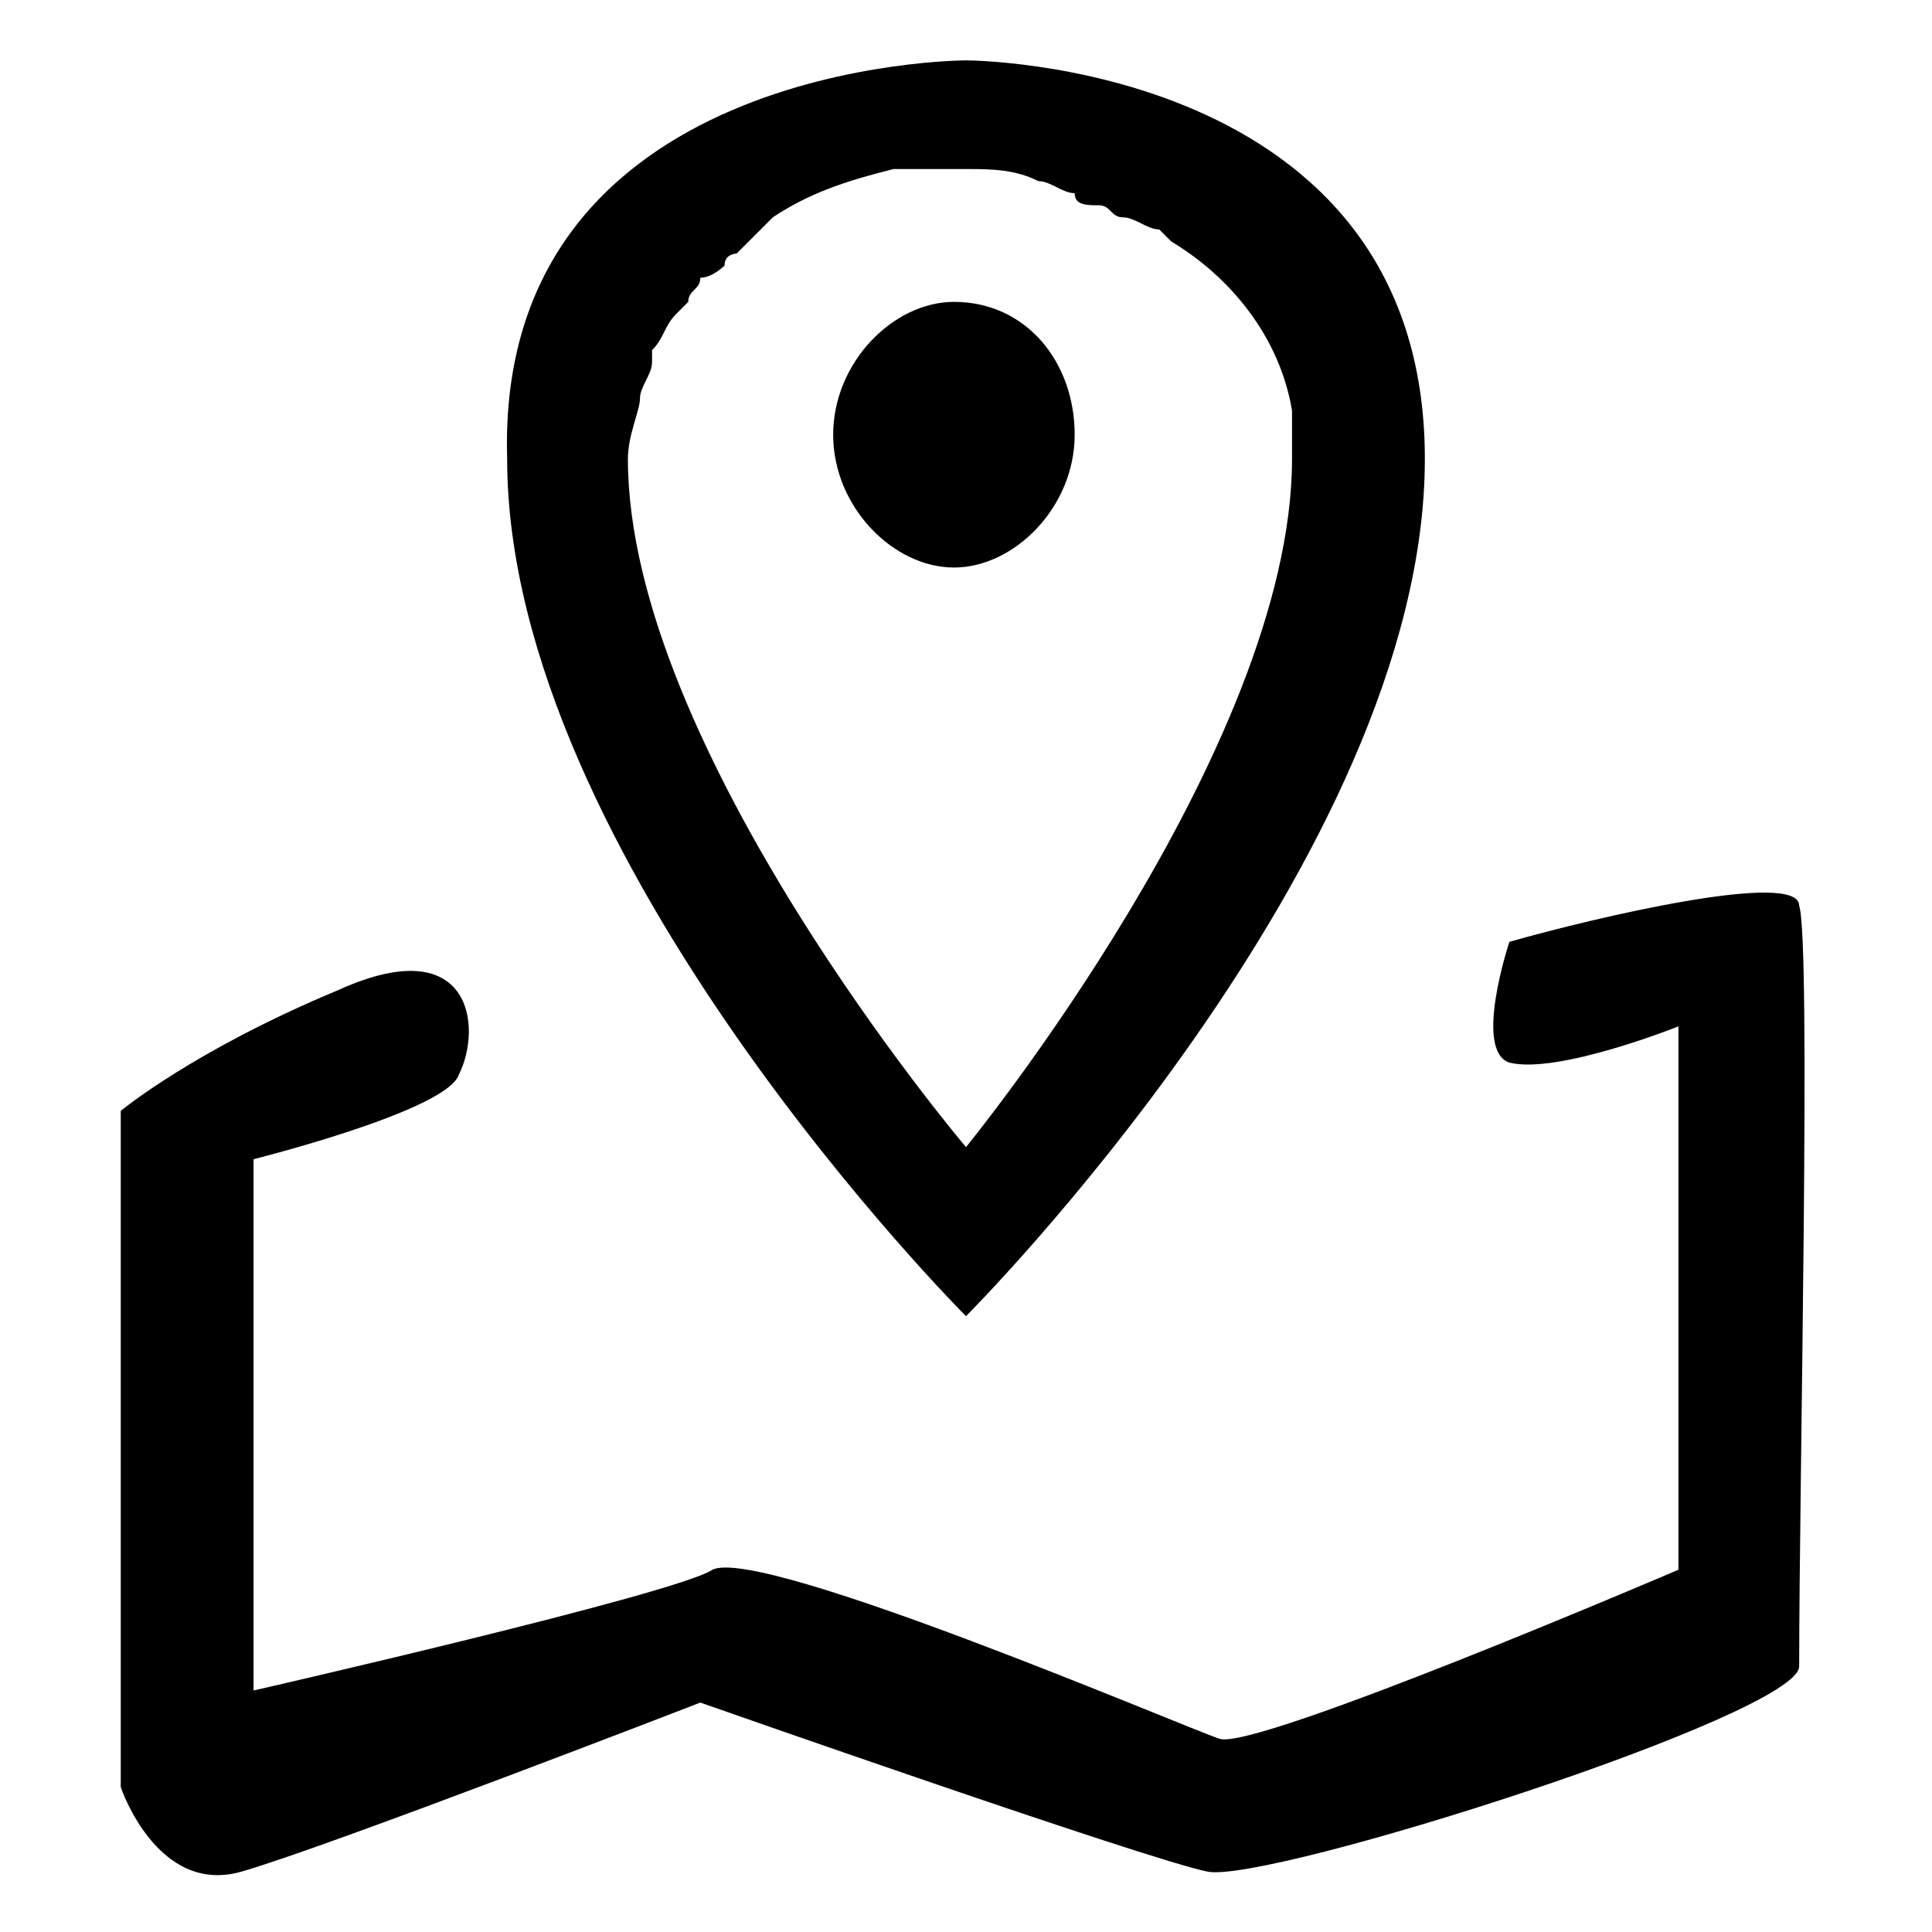 <svg t="1517624481732" class="icon" style="" viewBox="0 0 1024 1024" version="1.1" xmlns="http://www.w3.org/2000/svg" p-id="7519" xmlns:xlink="http://www.w3.org/1999/xlink" width="25" height="25"><defs><style type="text/css"></style></defs><path d="M800 499.2c0 0-19.2 57.6 0 64 25.6 6.4 89.6-19.2 89.6-19.2L889.6 832c0 0-224 96-243.2 89.6-19.2-6.4-243.2-102.4-268.8-89.6-19.2 12.8-243.2 64-243.2 64L134.4 614.4c0 0 102.4-25.6 108.8-44.8 12.8-25.6 6.4-76.8-64-44.8C102.4 556.8 64 588.8 64 588.8l0 358.4c0 0 19.2 57.6 64 44.8 44.8-12.8 243.2-89.6 243.2-89.6s236.8 83.2 268.8 89.6c32 6.4 313.6-83.2 313.6-108.8 0-96 6.4-384 0-403.2C953.6 460.8 844.8 486.4 800 499.2M441.6 230.4c0-38.4 32-70.4 64-70.4 38.4 0 64 32 64 70.4 0 38.4-32 70.4-64 70.4C473.6 300.8 441.6 268.8 441.6 230.4zM684.8 217.6c-6.4-38.4-32-70.4-64-89.6 0 0-6.4-6.4-6.4-6.4-6.4 0-12.8-6.4-19.2-6.4-6.4 0-6.4-6.4-12.8-6.4-6.4 0-12.8 0-12.8-6.4-6.4 0-12.8-6.4-19.2-6.4C537.6 89.6 524.8 89.6 512 89.6c0 0 0 0 0 0 0 0 0 0 0 0-12.8 0-25.6 0-38.4 0-25.6 6.4-44.8 12.8-64 25.6 0 0 0 0 0 0C403.2 121.6 396.8 128 390.4 134.4c0 0-6.4 0-6.4 6.4C384 140.8 377.6 147.2 371.2 147.2 371.2 153.6 364.8 153.6 364.8 160c0 0-6.4 6.4-6.4 6.4C352 172.8 352 179.2 345.6 185.6c0 0 0 6.4 0 6.4 0 6.4-6.4 12.8-6.4 19.2 0 6.4-6.4 19.2-6.4 32C332.8 396.8 512 608 512 608s172.8-211.2 172.8-364.8C684.8 236.8 684.8 224 684.8 217.6zM512 697.6c0 0-243.2-243.2-243.2-454.4C262.4 32 512 32 512 32s243.2 0 243.2 211.2C755.2 454.4 512 697.6 512 697.6z" p-id="7520"></path></svg>